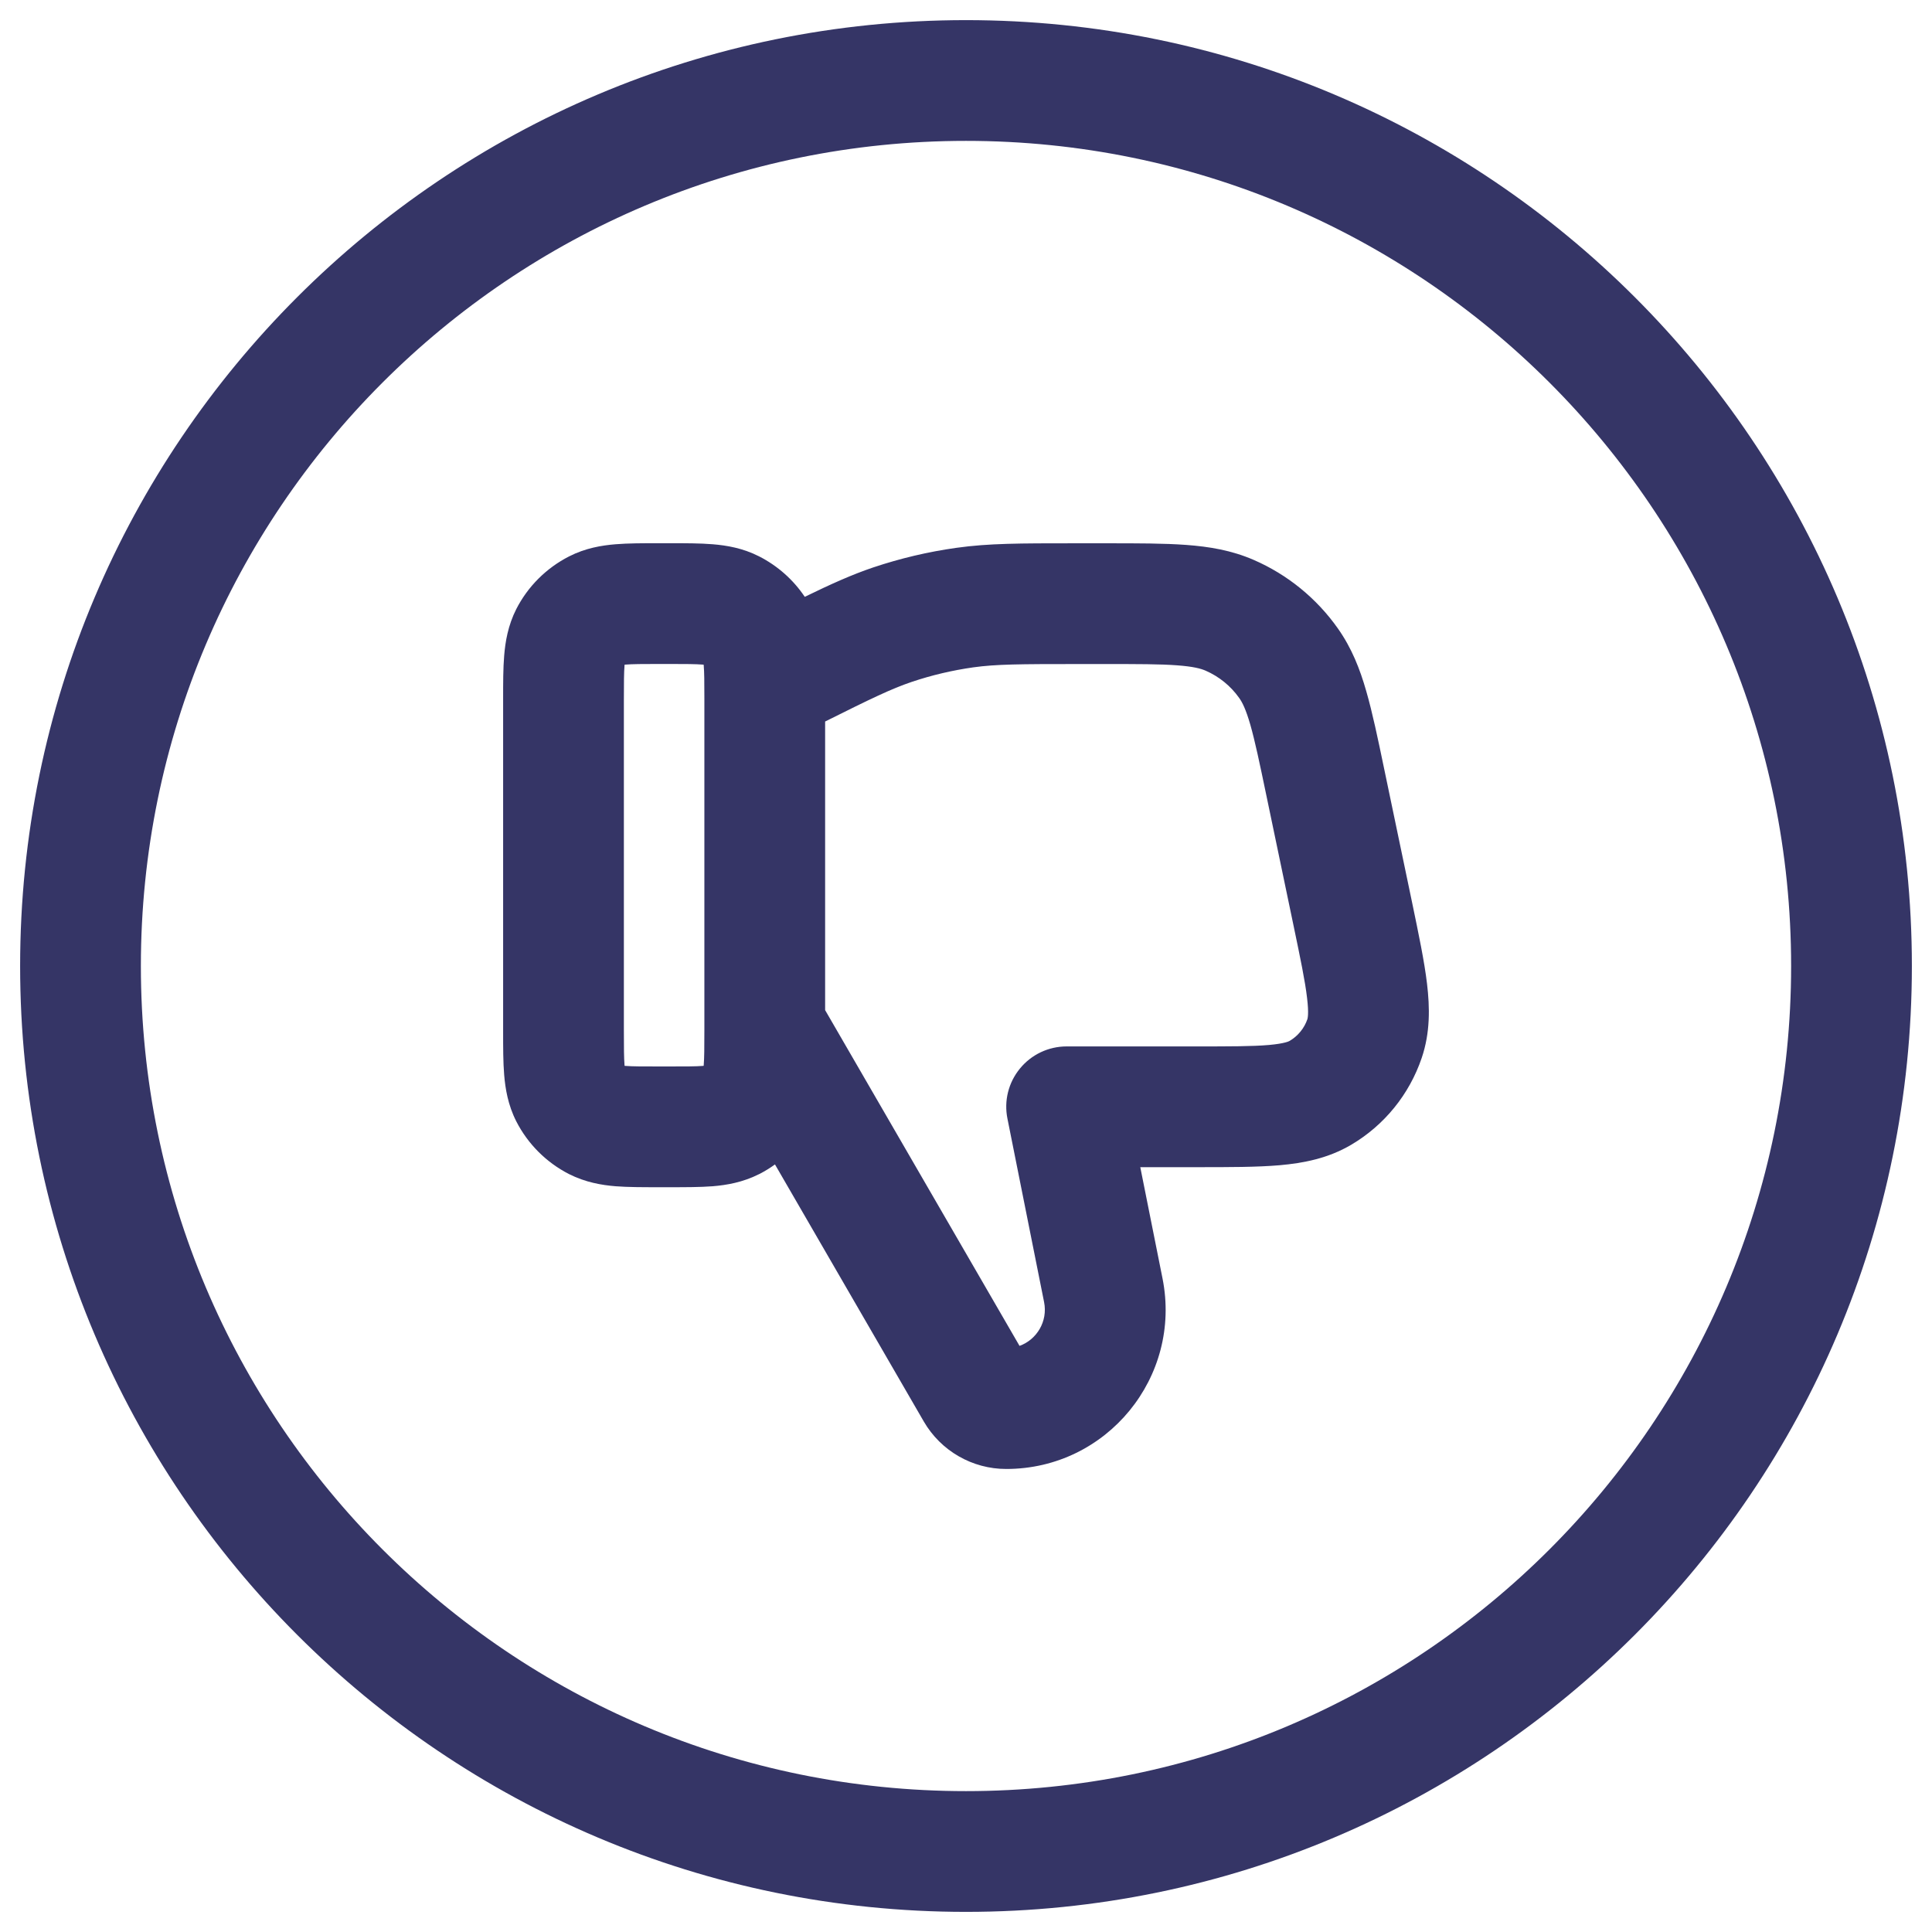 <svg width="24" height="24" viewBox="0 0 24 24" fill="none" xmlns="http://www.w3.org/2000/svg">
<g clip-path="url(#clip0_9002_3835)">
<path fill-rule="evenodd" clip-rule="evenodd" d="M8.176 14.748H8.324C8.513 14.748 8.698 14.748 8.854 14.736C9.025 14.722 9.227 14.688 9.431 14.585C9.5 14.55 9.565 14.51 9.627 14.465L11.476 17.659C11.688 18.024 12.079 18.249 12.501 18.248C13.75 18.248 14.686 17.105 14.441 15.88L14.165 14.499L14.876 14.499C15.27 14.499 15.614 14.499 15.895 14.475C16.189 14.449 16.496 14.391 16.783 14.222C17.196 13.979 17.507 13.596 17.661 13.142C17.768 12.827 17.762 12.514 17.727 12.22C17.694 11.941 17.623 11.604 17.543 11.218L17.194 9.548C17.116 9.173 17.049 8.852 16.973 8.589C16.894 8.311 16.791 8.049 16.619 7.806C16.355 7.432 15.993 7.137 15.573 6.955C15.299 6.836 15.021 6.79 14.733 6.769C14.461 6.749 14.133 6.749 13.749 6.749L13.331 6.749C12.681 6.749 12.28 6.749 11.883 6.805C11.531 6.854 11.184 6.936 10.847 7.049C10.581 7.139 10.326 7.254 9.997 7.414C9.855 7.202 9.66 7.029 9.431 6.912C9.227 6.808 9.025 6.775 8.854 6.761C8.698 6.748 8.513 6.748 8.324 6.748H8.176C7.987 6.748 7.802 6.748 7.646 6.761C7.475 6.775 7.273 6.808 7.069 6.912C6.787 7.056 6.557 7.285 6.413 7.567C6.31 7.771 6.277 7.973 6.263 8.145C6.25 8.301 6.25 8.485 6.25 8.674V12.822C6.25 13.011 6.25 13.196 6.263 13.352C6.277 13.523 6.31 13.726 6.413 13.929C6.557 14.211 6.787 14.441 7.069 14.585C7.273 14.688 7.475 14.722 7.646 14.736C7.802 14.748 7.987 14.748 8.176 14.748ZM8.75 12.752C8.75 12.751 8.75 12.75 8.75 12.749V8.67C8.75 8.465 8.749 8.35 8.742 8.267L8.741 8.257L8.732 8.256C8.644 8.249 8.522 8.248 8.3 8.248H8.2C7.978 8.248 7.856 8.249 7.768 8.256L7.759 8.257L7.758 8.267C7.751 8.354 7.75 8.476 7.75 8.698V12.798C7.75 13.021 7.751 13.142 7.758 13.23L7.759 13.24L7.768 13.241C7.856 13.248 7.978 13.248 8.2 13.248H8.3C8.522 13.248 8.644 13.248 8.732 13.241L8.741 13.24L8.742 13.23C8.749 13.142 8.75 13.021 8.75 12.798V12.752ZM10.25 8.963C10.823 8.677 11.071 8.557 11.325 8.471C11.574 8.387 11.831 8.327 12.091 8.29C12.372 8.251 12.664 8.249 13.388 8.249L13.724 8.249C14.14 8.249 14.412 8.249 14.623 8.265C14.824 8.28 14.916 8.305 14.976 8.331C15.144 8.404 15.289 8.522 15.394 8.671C15.432 8.724 15.476 8.809 15.532 9.003C15.59 9.206 15.646 9.472 15.731 9.88L16.068 11.494C16.157 11.92 16.213 12.191 16.237 12.398C16.261 12.598 16.243 12.652 16.241 12.66C16.202 12.774 16.124 12.869 16.021 12.93C16.014 12.934 15.964 12.963 15.764 12.981C15.557 12.999 15.279 12.999 14.844 12.999H13.25C13.025 12.999 12.812 13.1 12.67 13.274C12.527 13.448 12.47 13.676 12.515 13.897L12.97 16.175C13.018 16.414 12.88 16.641 12.665 16.719L10.25 12.548L10.25 8.963Z" fill="#353566"/>
<path fill-rule="evenodd" clip-rule="evenodd" d="M0.25 12C0.25 5.511 5.511 0.25 12 0.25C18.489 0.25 23.75 5.511 23.75 12C23.75 18.489 18.489 23.75 12 23.75C5.511 23.75 0.25 18.489 0.25 12ZM12 1.75C6.339 1.75 1.75 6.339 1.75 12C1.75 17.661 6.339 22.25 12 22.25C17.661 22.25 22.25 17.661 22.25 12C22.25 6.339 17.661 1.75 12 1.75Z" fill="#353566"/>
</g>
<defs>
<clipPath id="clip0_9002_3835">
<rect width="24" height="24" fill="white"/>
</clipPath>
</defs>
</svg>
